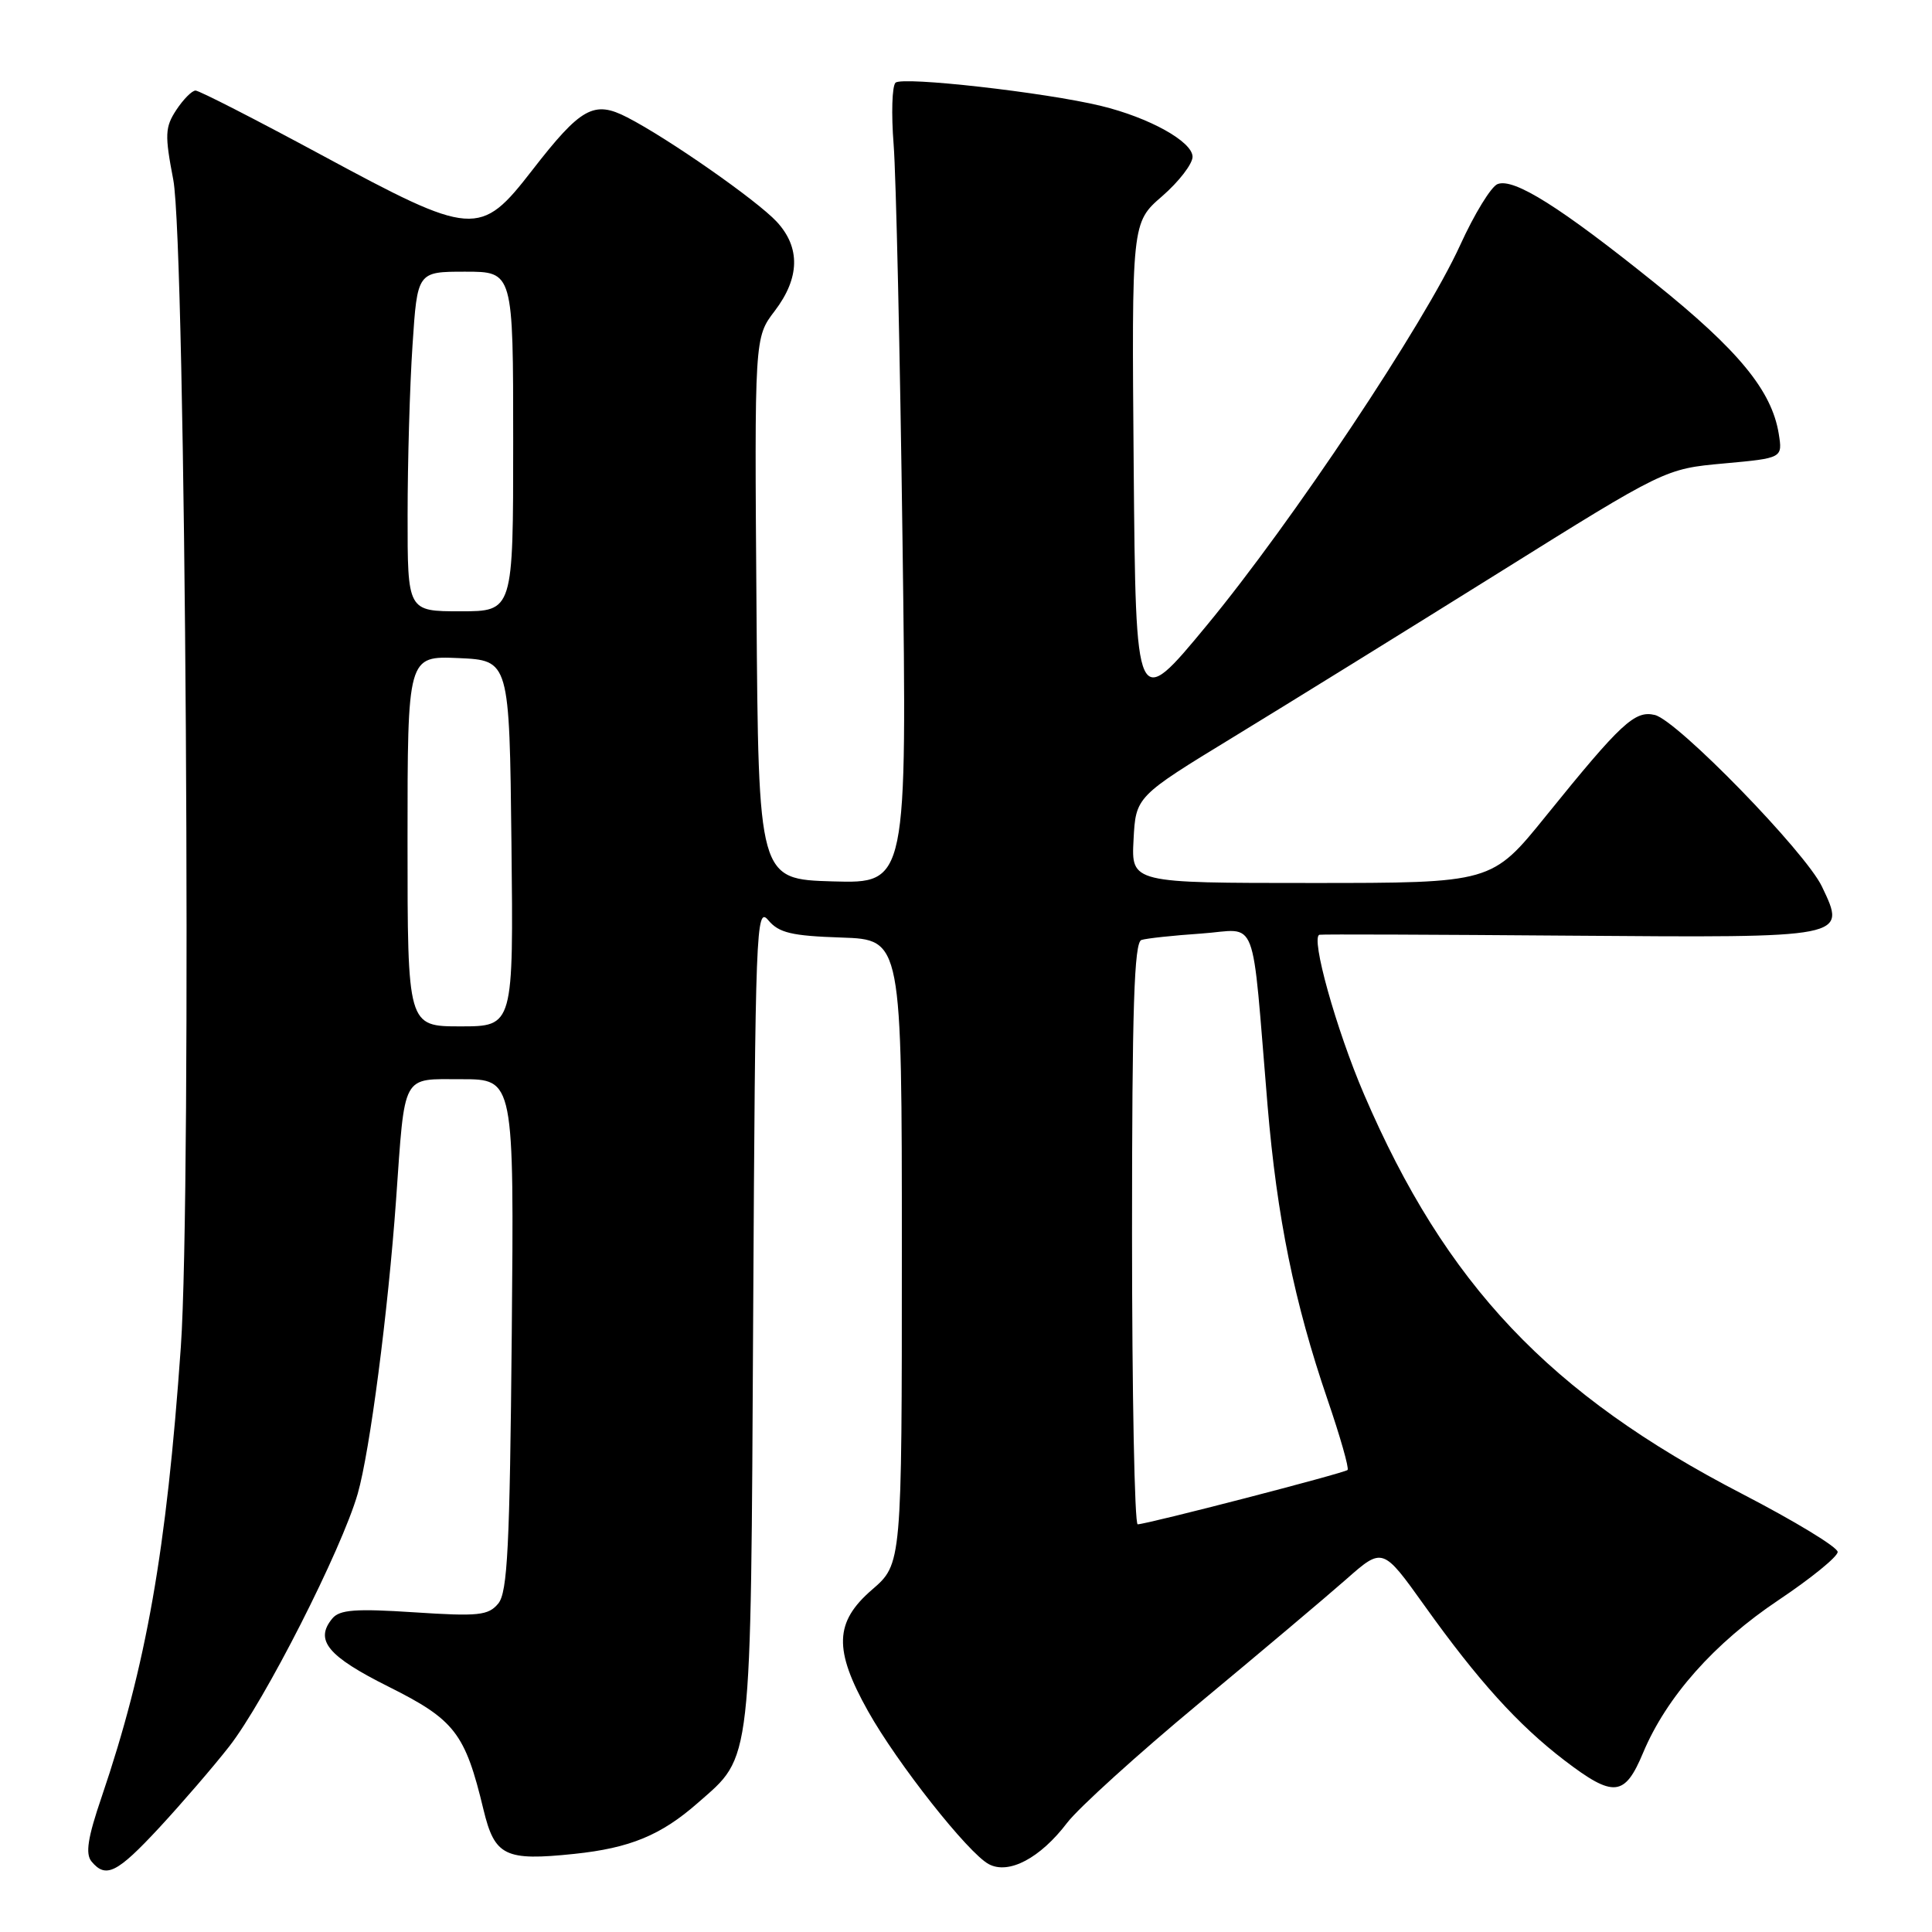 <?xml version="1.0" encoding="UTF-8" standalone="no"?>
<!DOCTYPE svg PUBLIC "-//W3C//DTD SVG 1.1//EN" "http://www.w3.org/Graphics/SVG/1.1/DTD/svg11.dtd" >
<svg xmlns="http://www.w3.org/2000/svg" xmlns:xlink="http://www.w3.org/1999/xlink" version="1.1" viewBox="0 0 256 256">
 <g >
 <path fill="currentColor"
d=" M 21.10 242.18 C 24.07 238.97 28.24 234.14 30.36 231.43 C 35.06 225.42 45.27 205.34 47.40 197.92 C 49.01 192.31 51.42 173.81 52.48 159.00 C 53.68 142.04 53.16 143.00 61.15 143.00 C 68.12 143.00 68.12 143.00 67.81 176.85 C 67.55 204.98 67.25 211.00 66.02 212.48 C 64.71 214.06 63.40 214.20 54.89 213.64 C 47.11 213.13 45.01 213.29 44.04 214.45 C 41.65 217.33 43.41 219.46 51.50 223.50 C 60.26 227.88 61.63 229.65 64.06 239.77 C 65.55 245.95 66.90 246.61 76.09 245.65 C 83.47 244.88 87.59 243.18 92.47 238.89 C 99.71 232.53 99.47 234.73 99.80 174.20 C 100.08 122.92 100.19 120.01 101.80 121.93 C 103.21 123.61 104.88 124.01 111.50 124.23 C 119.50 124.50 119.50 124.50 119.50 165.87 C 119.50 207.23 119.50 207.23 115.55 210.64 C 110.57 214.94 110.45 218.58 115.02 226.74 C 118.89 233.65 128.27 245.54 131.02 247.01 C 133.66 248.42 137.83 246.23 141.41 241.52 C 142.92 239.55 150.76 232.44 158.83 225.74 C 166.90 219.04 175.69 211.63 178.36 209.28 C 183.21 205.00 183.21 205.00 188.75 212.75 C 195.83 222.67 201.15 228.55 207.29 233.25 C 213.81 238.23 215.28 238.09 217.72 232.25 C 220.82 224.85 227.14 217.72 235.68 212.01 C 239.98 209.13 243.50 206.27 243.50 205.64 C 243.50 205.01 237.82 201.56 230.87 197.96 C 205.32 184.74 191.57 170.22 180.74 145.00 C 177.05 136.41 173.62 124.12 174.84 123.86 C 175.20 123.78 190.14 123.84 208.03 123.98 C 244.94 124.26 244.67 124.31 241.42 117.48 C 239.25 112.91 222.26 95.46 219.28 94.74 C 216.63 94.10 214.83 95.77 204.83 108.14 C 197.67 117.00 197.67 117.00 173.79 117.00 C 149.90 117.00 149.90 117.00 150.20 111.28 C 150.50 105.55 150.50 105.55 163.50 97.62 C 170.65 93.26 186.43 83.49 198.57 75.91 C 220.64 62.12 220.64 62.12 228.43 61.41 C 236.21 60.70 236.21 60.70 235.69 57.46 C 234.76 51.76 230.38 46.42 219.30 37.52 C 206.75 27.43 200.60 23.56 198.44 24.39 C 197.59 24.71 195.36 28.35 193.48 32.48 C 188.75 42.86 171.18 69.23 159.90 82.87 C 150.50 94.24 150.50 94.24 150.22 61.87 C 149.95 29.50 149.95 29.50 153.99 26.00 C 156.21 24.07 158.02 21.72 158.02 20.77 C 158.00 18.76 152.28 15.58 145.88 14.03 C 138.50 12.24 119.55 10.10 118.66 10.96 C 118.20 11.41 118.09 15.09 118.41 19.14 C 118.73 23.19 119.26 46.88 119.59 71.79 C 120.19 117.07 120.19 117.07 110.34 116.79 C 100.50 116.50 100.50 116.50 100.24 80.61 C 99.97 44.72 99.97 44.72 102.65 41.21 C 105.99 36.83 106.08 32.79 102.92 29.38 C 100.29 26.55 88.56 18.35 83.11 15.55 C 78.69 13.27 76.98 14.23 70.51 22.57 C 63.61 31.47 62.72 31.40 42.53 20.50 C 33.87 15.83 26.39 12.00 25.91 12.00 C 25.44 12.00 24.29 13.16 23.36 14.57 C 21.86 16.86 21.82 17.87 22.96 23.82 C 24.61 32.36 25.42 157.85 23.96 178.50 C 22.06 205.51 19.39 220.67 13.48 238.07 C 11.62 243.51 11.29 245.64 12.13 246.66 C 14.03 248.94 15.51 248.20 21.10 242.18 Z  M 150.00 163.47 C 150.00 133.52 150.28 124.85 151.25 124.55 C 151.94 124.33 155.51 123.95 159.19 123.70 C 166.83 123.17 165.78 120.44 167.96 146.50 C 169.21 161.33 171.50 172.58 175.90 185.44 C 177.58 190.35 178.78 194.55 178.56 194.78 C 178.14 195.19 152.10 201.94 150.75 201.98 C 150.34 201.99 150.00 184.66 150.00 163.47 Z  M 54.00 111.45 C 54.00 86.91 54.00 86.91 60.75 87.20 C 67.50 87.50 67.50 87.50 67.77 111.75 C 68.04 136.00 68.04 136.00 61.02 136.00 C 54.00 136.00 54.00 136.00 54.00 111.45 Z  M 54.01 68.25 C 54.01 61.24 54.30 51.11 54.66 45.75 C 55.30 36.00 55.30 36.00 61.65 36.00 C 68.00 36.00 68.00 36.00 68.00 58.50 C 68.00 81.00 68.00 81.00 61.00 81.00 C 54.00 81.00 54.00 81.00 54.01 68.25 Z "/>
</g>
</svg>